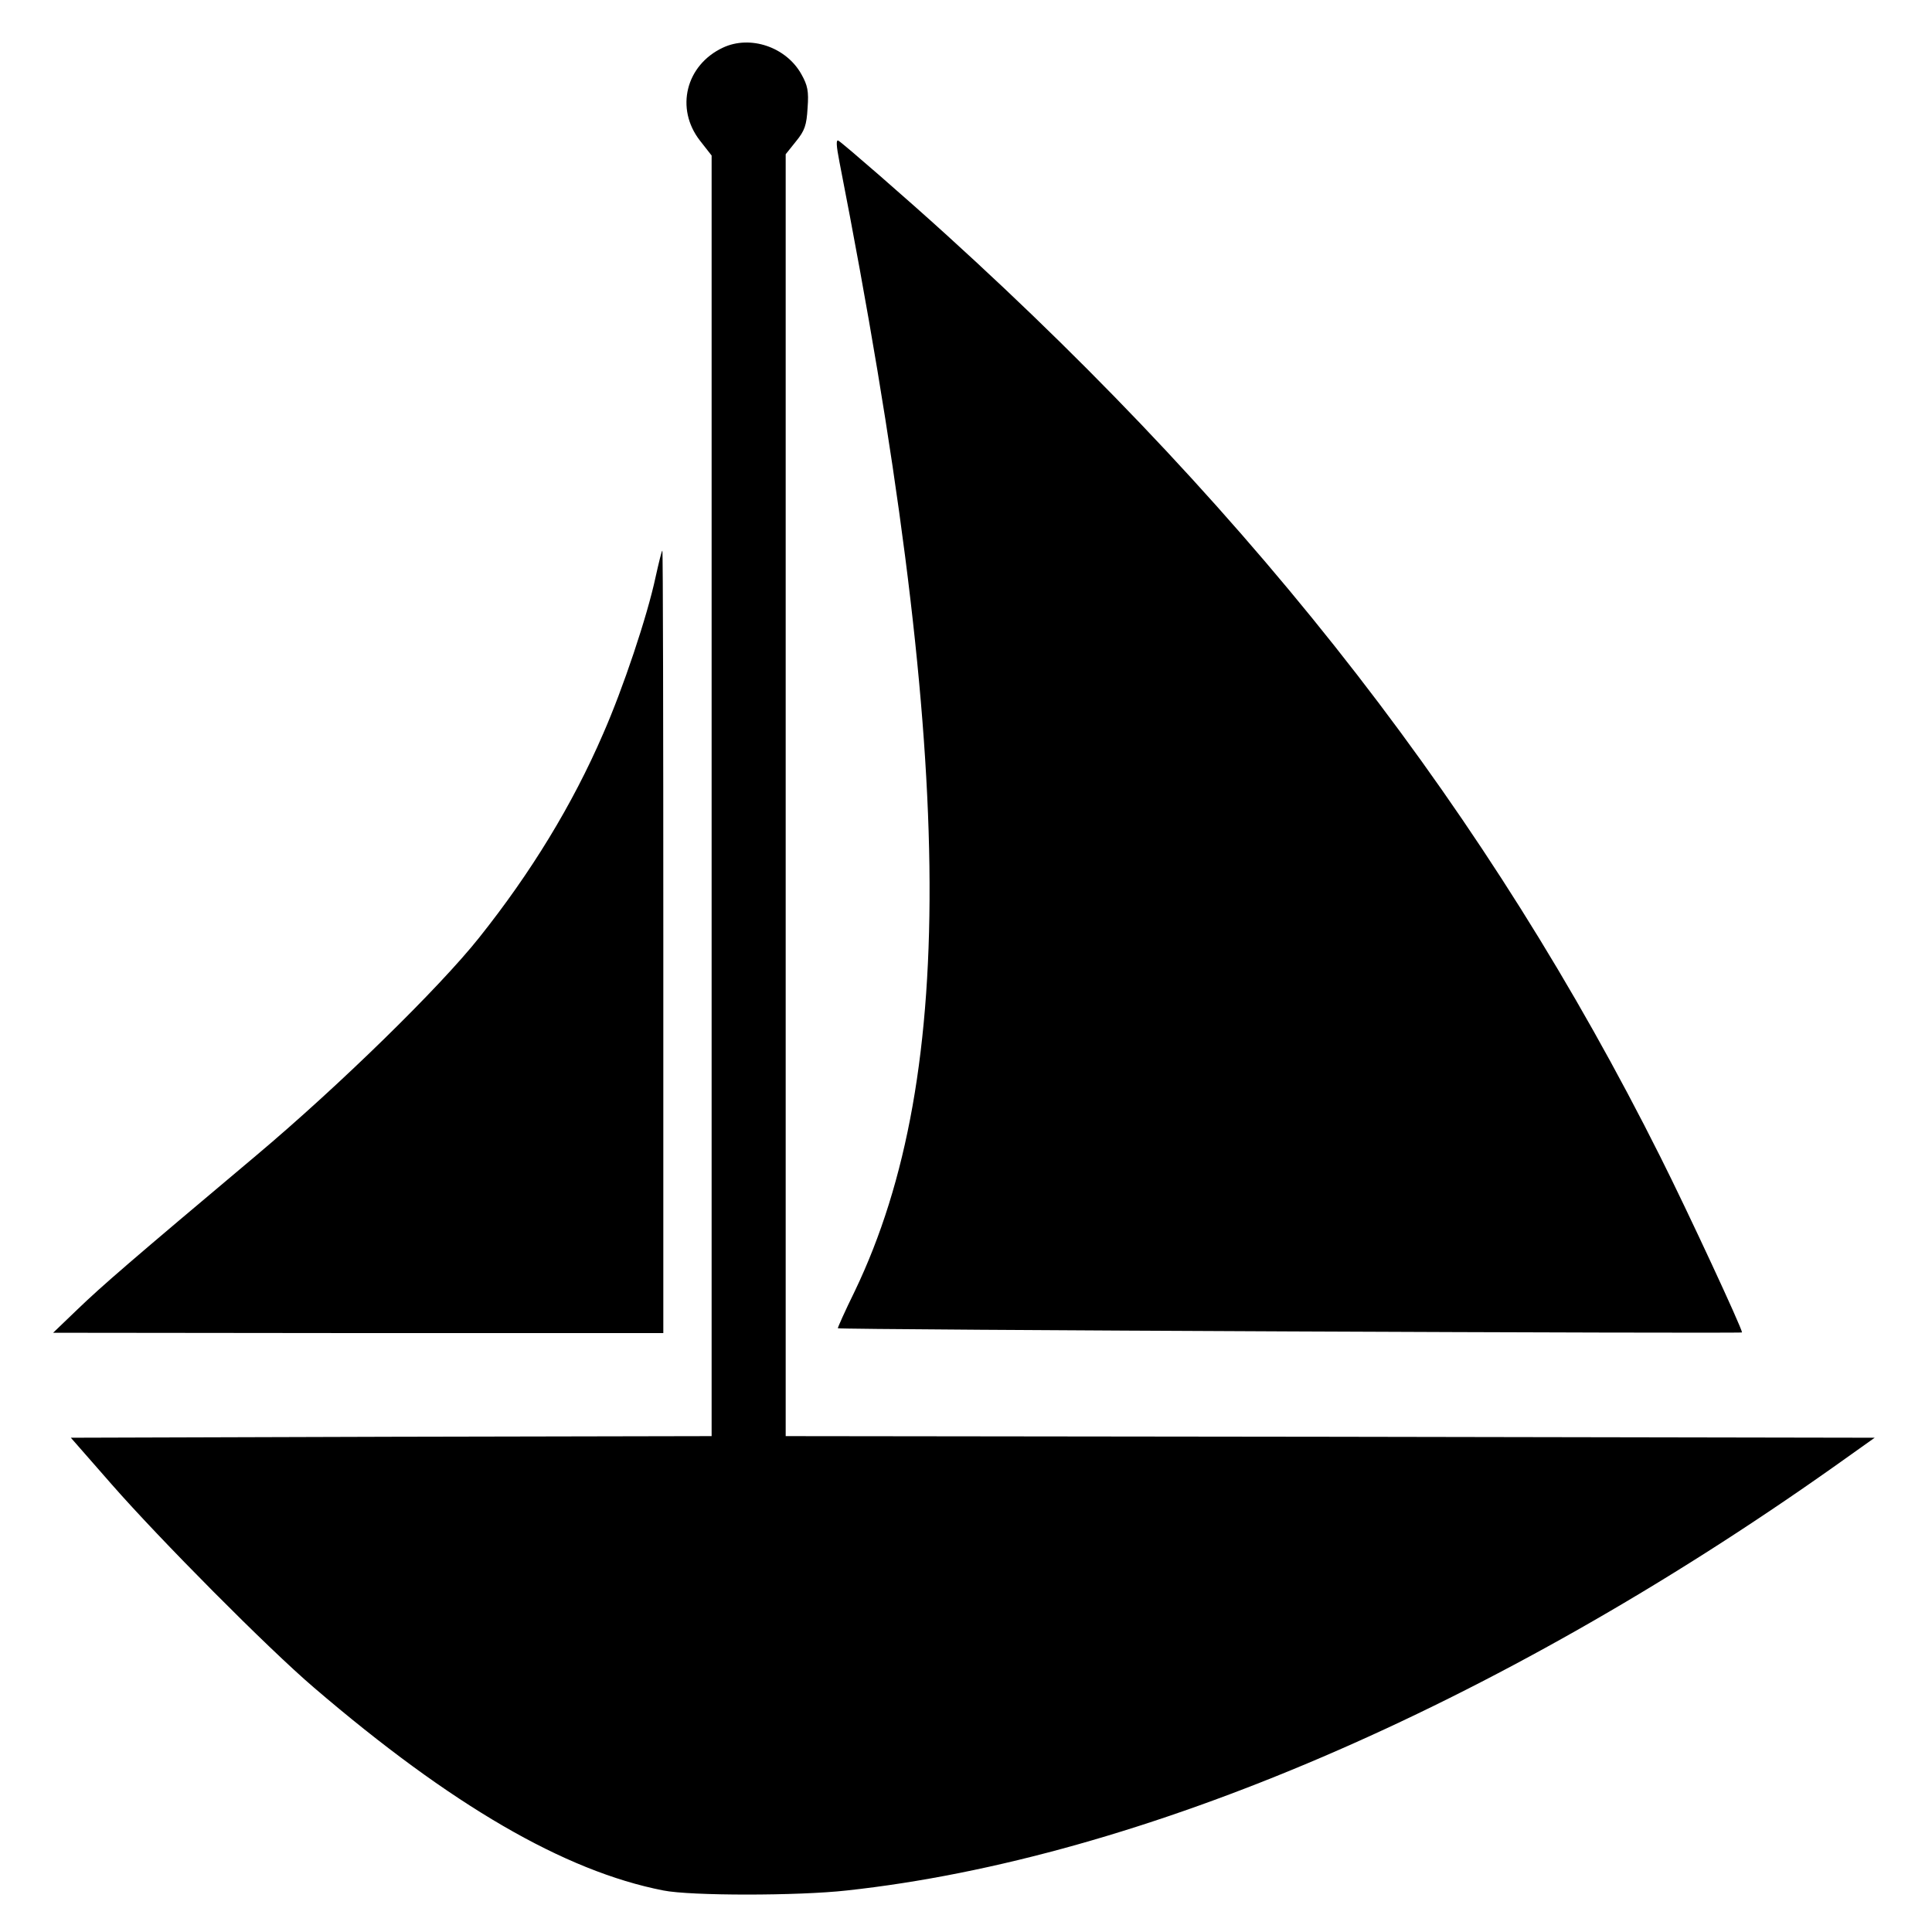 <?xml version="1.0" standalone="no"?>
<!DOCTYPE svg PUBLIC "-//W3C//DTD SVG 20010904//EN"
 "http://www.w3.org/TR/2001/REC-SVG-20010904/DTD/svg10.dtd">
<svg version="1.0" xmlns="http://www.w3.org/2000/svg"
 width="600pt" height="600pt" viewBox="0 0 600 600"
 preserveAspectRatio="xMidYMid meet">

<g transform="translate(0,600) scale(0.1,-0.1)"
fill="#000000" stroke="none">
<path d="M2245 5852 c-115 -54 -149 -189 -71 -289 l36 -46 0 -1989 0 -1988
-995 -2 -995 -3 127 -145 c148 -169 484 -508 628 -631 426 -365 778 -570 1085
-630 84 -17 419 -17 570 0 912 99 2012 571 3064 1315 l128 91 -1691 3 -1691 2
0 1991 0 1990 32 40 c27 33 33 50 36 104 4 52 0 70 -19 104 -47 85 -159 123
-244 83z"/>
<path d="M2607 5497 c358 -1830 371 -2832 48 -3506 -31 -63 -54 -115 -53 -116
6 -5 2808 -17 2808 -13 0 13 -170 379 -254 546 -531 1060 -1241 1977 -2216
2862 -122 111 -320 283 -336 293 -8 5 -7 -15 3 -66z"/>
<path d="M2036 4208 c-26 -122 -101 -346 -163 -487 -95 -220 -224 -431 -385
-633 -124 -156 -436 -461 -693 -677 -389 -327 -477 -403 -555 -478 l-75 -72
948 -1 947 0 0 1215 c0 668 -1 1215 -3 1215 -2 0 -11 -37 -21 -82z"/>
</g>
</svg>
